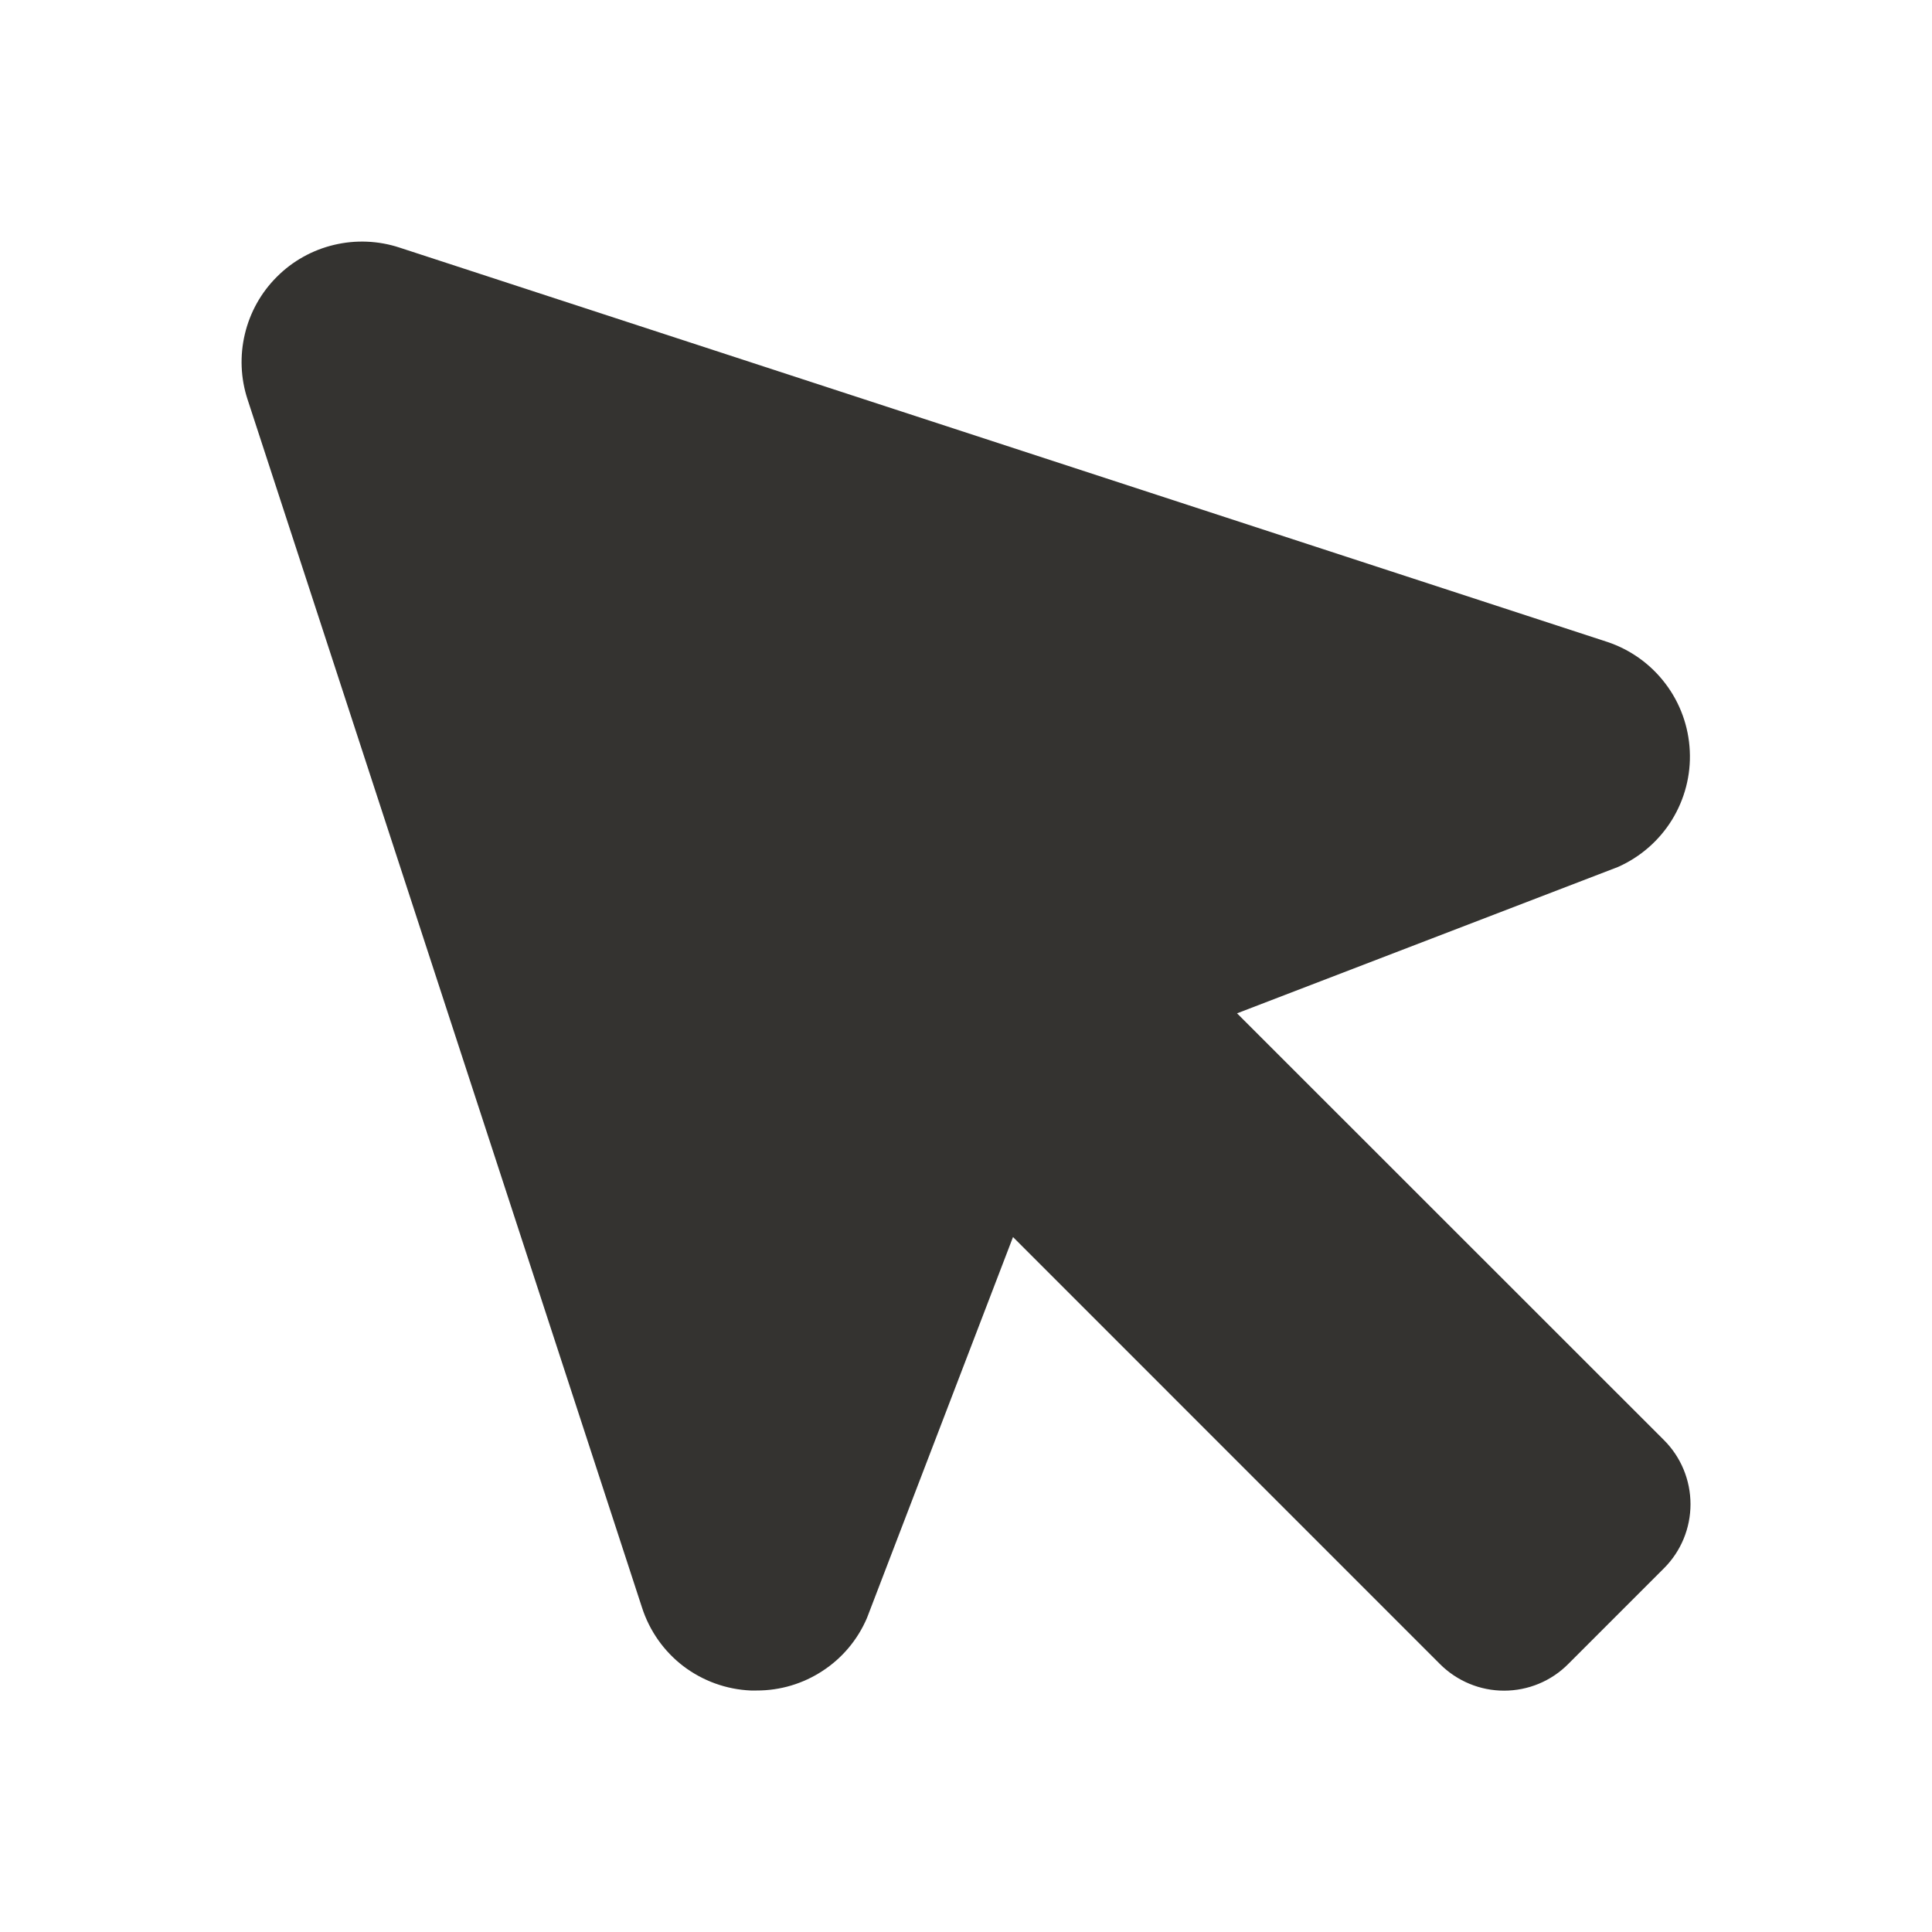<svg width="24" height="24" viewBox="0 0 24 24" fill="none" xmlns="http://www.w3.org/2000/svg">
<path d="M20.671 19.481L19.481 20.671C19.377 20.776 19.253 20.859 19.116 20.916C18.979 20.973 18.832 21.002 18.684 21.002C18.536 21.002 18.39 20.973 18.253 20.916C18.116 20.859 17.992 20.776 17.887 20.671L12.584 15.367L10.781 20.07L10.769 20.101C10.654 20.369 10.463 20.597 10.219 20.756C9.976 20.916 9.691 21.001 9.399 21H9.326C9.023 20.987 8.73 20.881 8.488 20.697C8.247 20.513 8.068 20.258 7.975 19.969L3.075 4.961C2.989 4.699 2.978 4.417 3.042 4.149C3.106 3.88 3.243 3.634 3.439 3.439C3.634 3.243 3.88 3.106 4.149 3.042C4.417 2.978 4.699 2.989 4.961 3.075L19.969 7.975C20.256 8.071 20.507 8.252 20.689 8.493C20.872 8.734 20.977 9.025 20.991 9.327C21.006 9.629 20.928 9.928 20.769 10.186C20.61 10.443 20.377 10.646 20.101 10.769L20.07 10.781L15.367 12.588L20.671 17.89C20.882 18.101 21 18.387 21 18.686C21 18.984 20.882 19.27 20.671 19.481Z" fill="#343330"/>
</svg>
